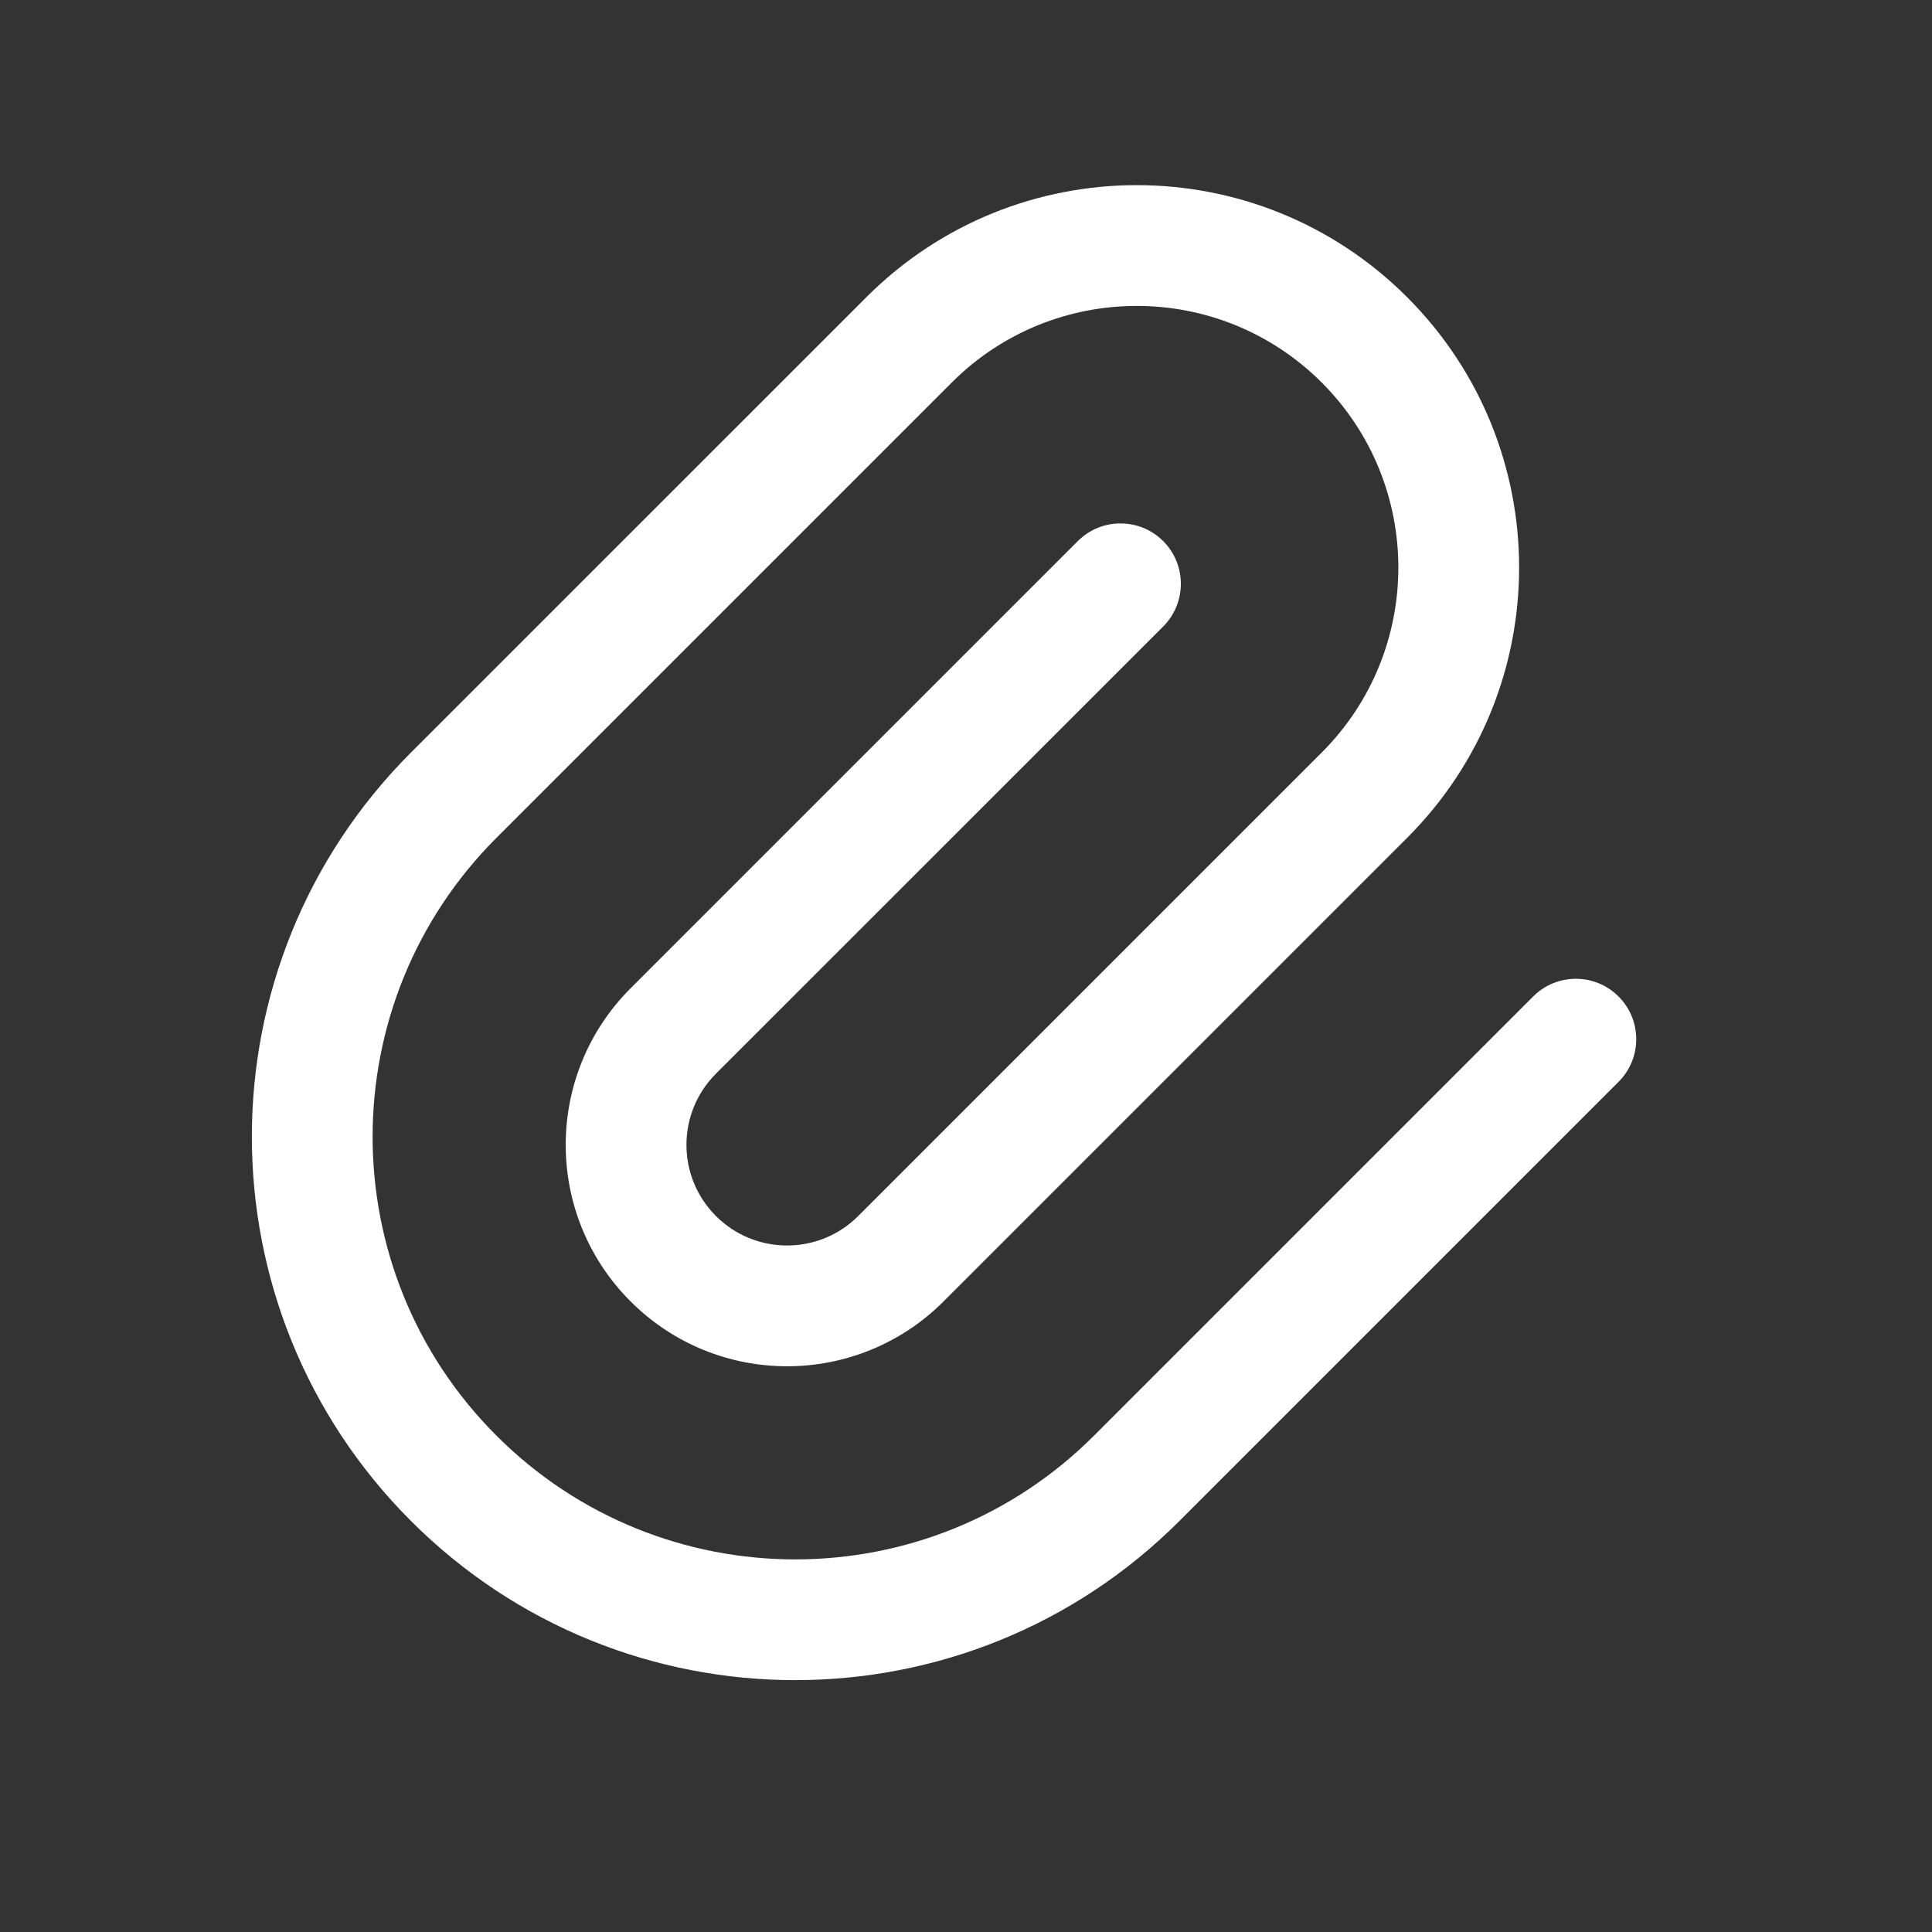 <svg width="32" height="32" viewBox="0 0 32 32" fill="none" xmlns="http://www.w3.org/2000/svg">
<rect x="0" y="0" width="32" height="32" fill="#333333" stroke="none"/>
<path fill-rule="evenodd" clip-rule="evenodd" d="M6.807 25.192C3.293 21.677 3.293 15.979 6.807 12.464L14.35 4.922C16.823 2.448 20.833 2.448 23.306 4.922C25.78 7.395 25.78 11.405 23.306 13.878L15.629 21.555C14.197 22.988 11.876 22.988 10.444 21.555C9.012 20.124 9.012 17.802 10.444 16.37L17.852 8.962C18.242 8.572 18.875 8.572 19.266 8.962C19.656 9.353 19.656 9.986 19.266 10.377L11.858 17.784C11.207 18.435 11.207 19.49 11.858 20.141C12.509 20.792 13.564 20.792 14.215 20.141L21.892 12.464C23.584 10.772 23.584 8.028 21.892 6.336C20.2 4.644 17.456 4.644 15.764 6.336L8.222 13.878C5.488 16.612 5.488 21.044 8.222 23.778C10.955 26.512 15.387 26.512 18.121 23.778L25.394 16.505C25.785 16.114 26.418 16.114 26.808 16.505C27.199 16.895 27.199 17.529 26.808 17.919L19.535 25.192C16.02 28.707 10.322 28.707 6.807 25.192Z" fill="white"/>
</svg>
